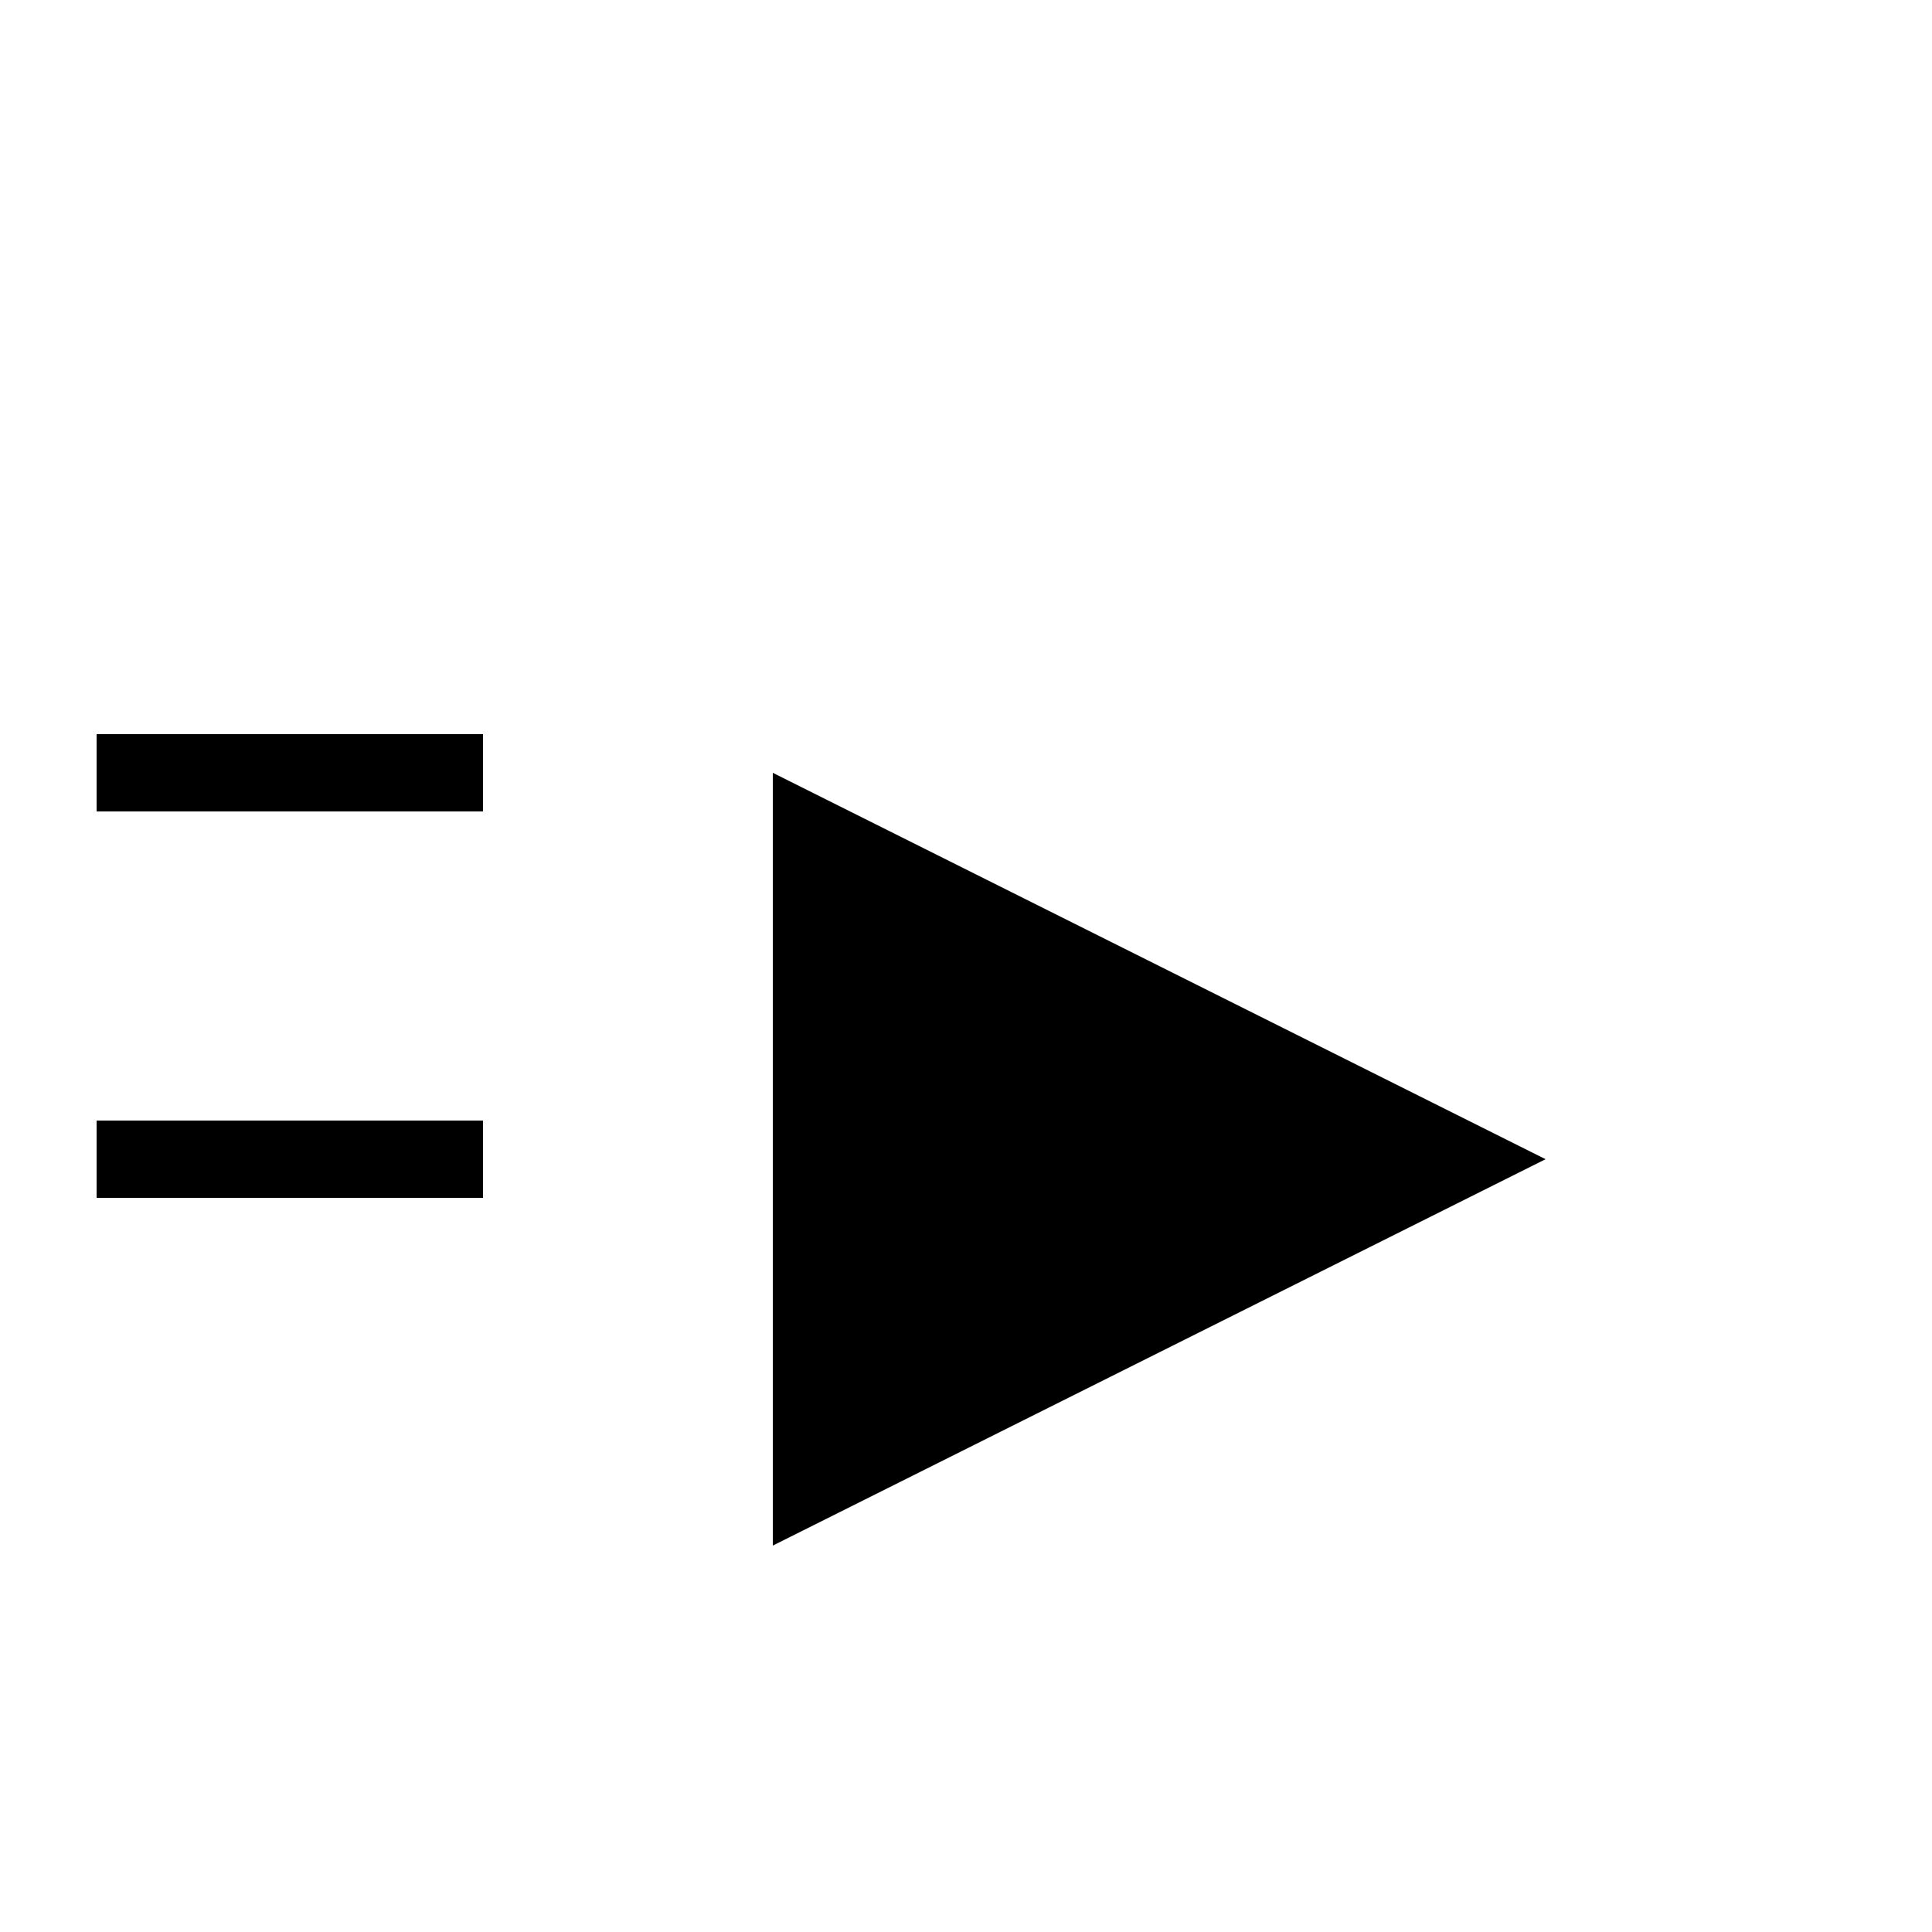 <?xml version="1.0" standalone="no"?>
<!--Created with Sketsa SVG Editor (http://www.kiyut.com)-->
<?xml-stylesheet type="text/css" href="..\op_amps.css" ?>
<svg contentScriptType="text/ecmascript" width="100.0px" xmlns:xlink="http://www.w3.org/1999/xlink" baseProfile="full"
    zoomAndPan="magnify" contentStyleType="text/css" height="100.0px" preserveAspectRatio="xMidYMid meet" xmlns="http://www.w3.org/2000/svg"
    version="1.0">
    <polygon points="40.0,40.0 80.0,60.0 40.0,80.0"/>
    <polyline fill="none" points="35.0,100.0 35.0,70.0 40.0,70.0"/>
    <line y2="50" x1="30" x2="40" y1="50"/>
    <line y2="60" x1="80" x2="100" y1="60"/>
    <polyline fill="none" points="25.0,40.0 30.0,40.0 30.0,60.0 25.0,60.0"/>
    <rect x="5" width="20" y="38" height="4"/>
    <rect x="5" width="20" y="58" height="4"/>
    <line y2="40" y1="40" x2="5"/>
    <line y2="60" y1="60" x2="5"/>
</svg>